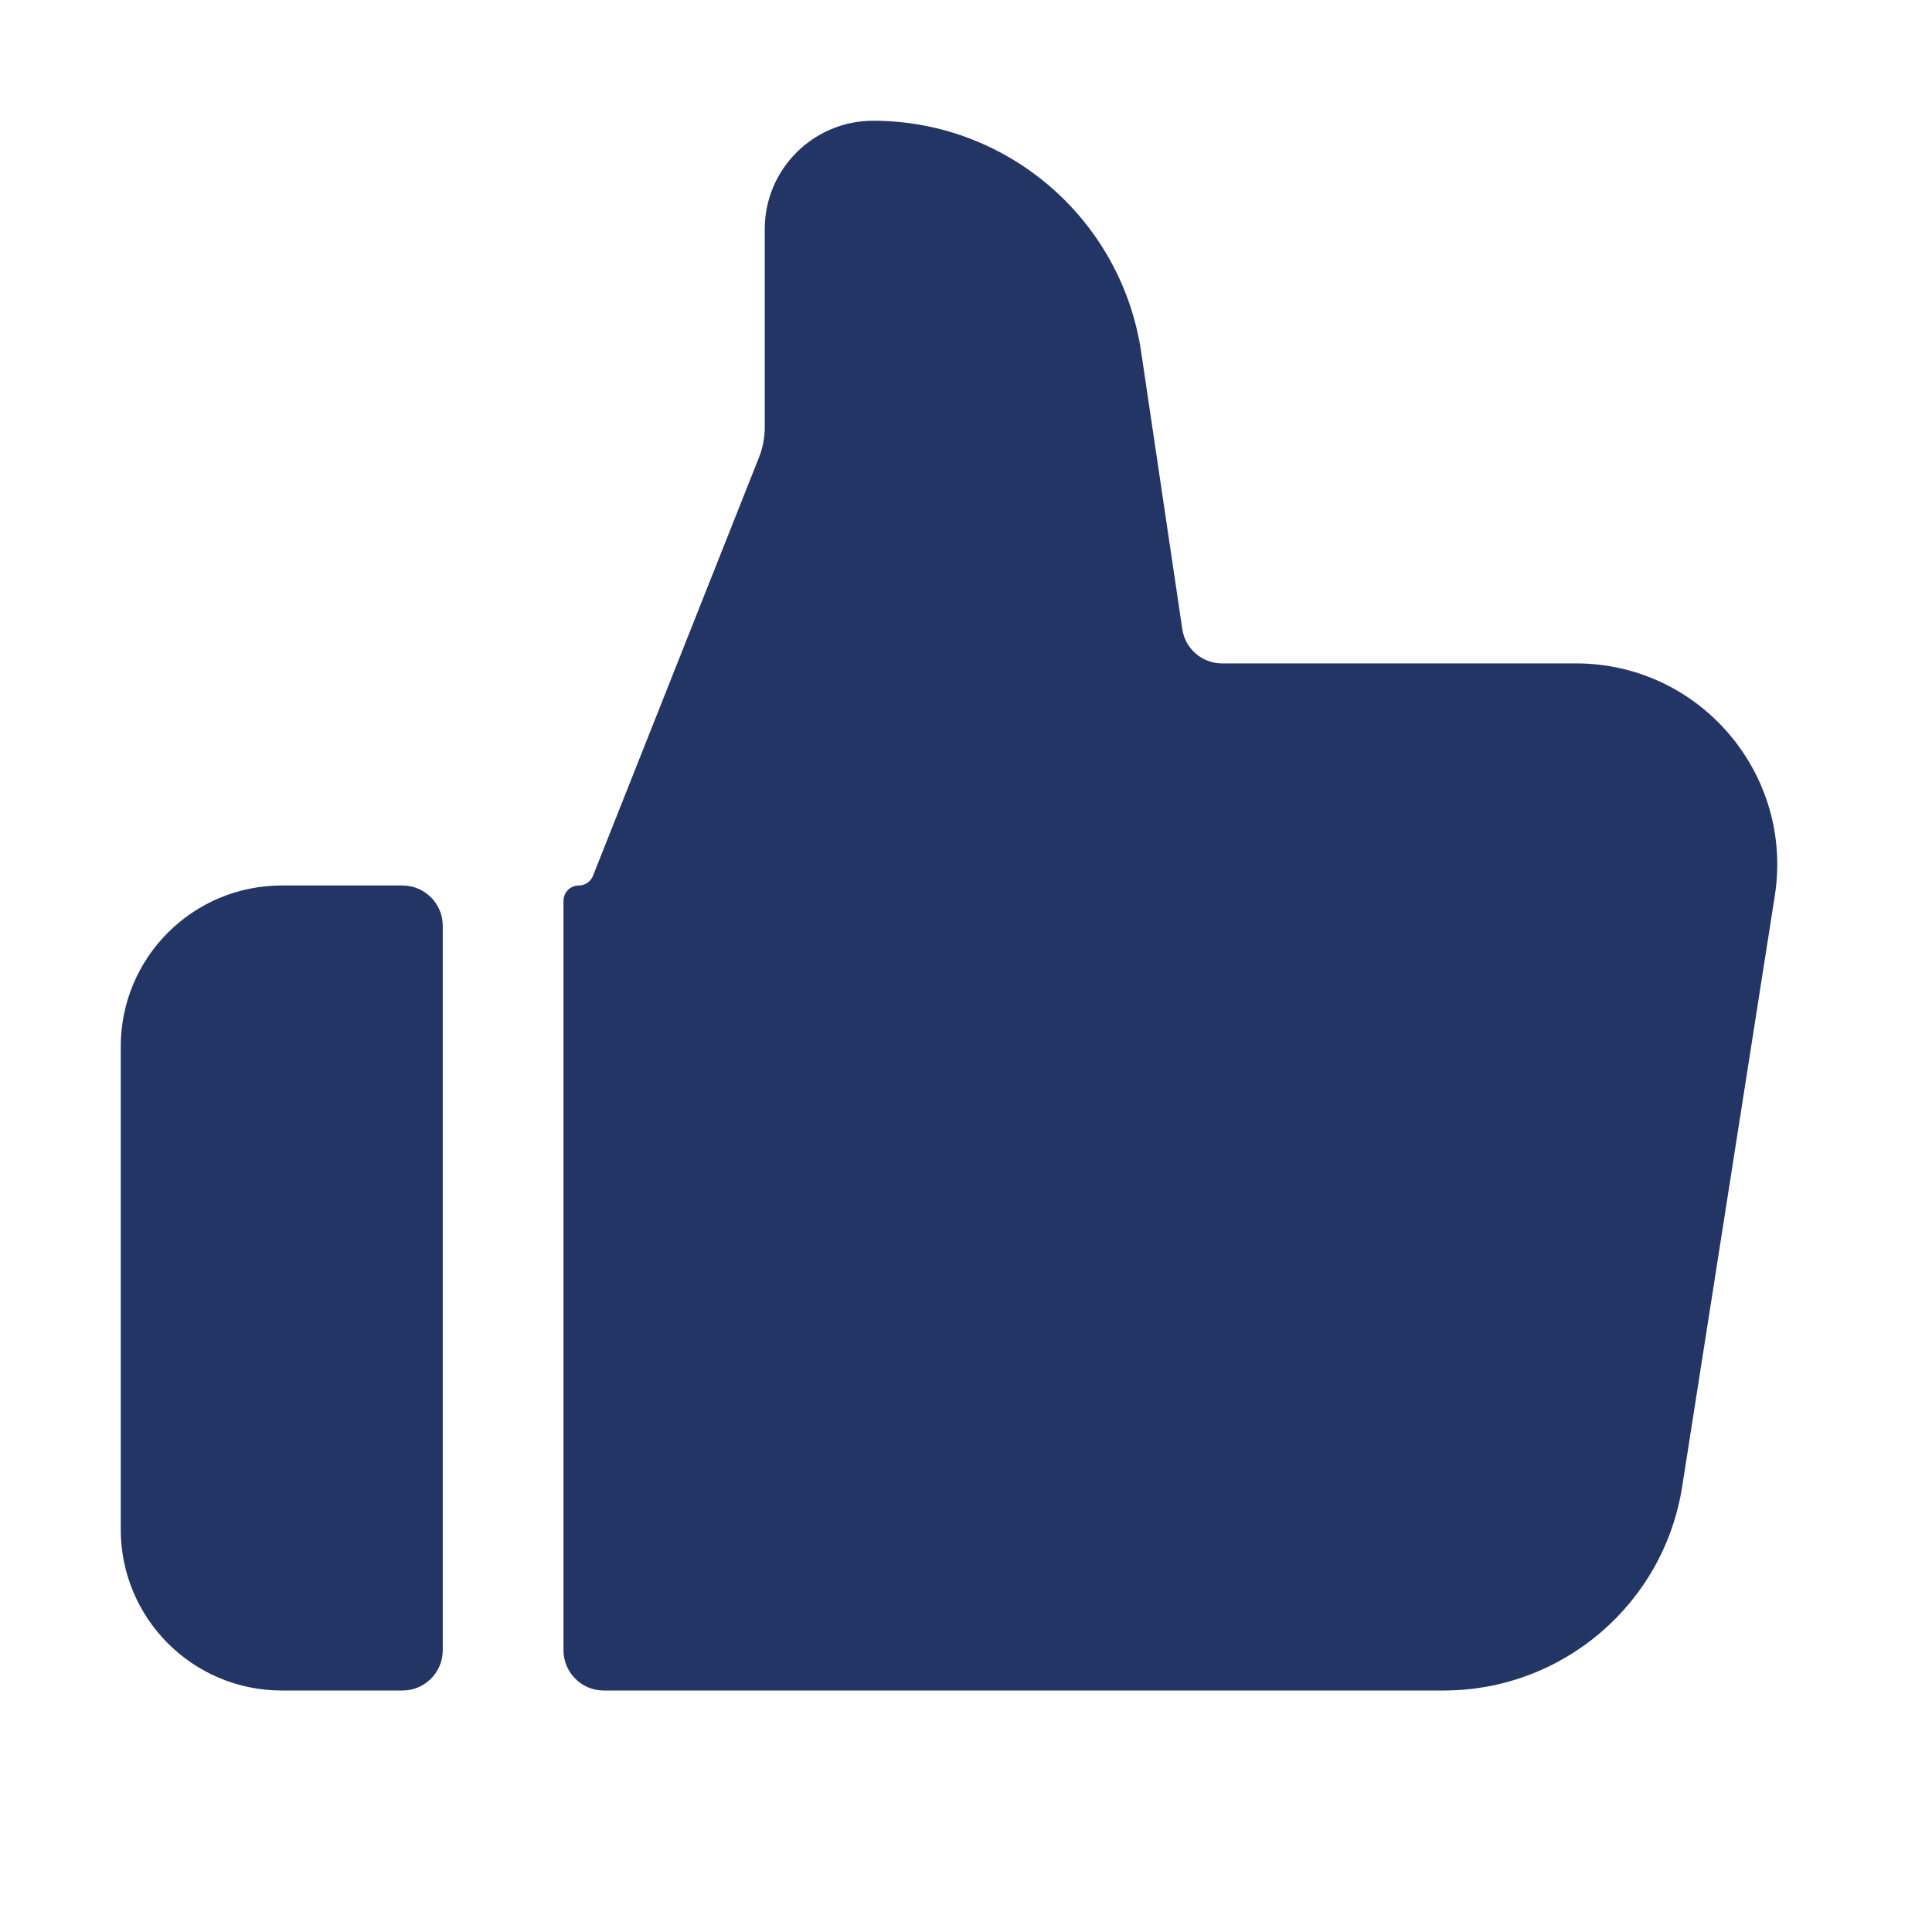 <svg width="24" height="24" viewBox="0 0 24 24" fill="none" xmlns="http://www.w3.org/2000/svg">
    <path fill-rule="evenodd" clip-rule="evenodd"
        d="M10.846 1.5C12.515 1.5 13.931 2.722 14.176 4.372L14.687 7.815C14.723 8.06 14.934 8.241 15.181 8.241H19.578C21.113 8.241 22.285 9.612 22.047 11.129L20.897 18.465C20.669 19.924 19.411 21 17.934 21H7.5C7.224 21 7 20.776 7 20.5V11.19C7 11.085 7.085 11 7.189 11C7.267 11 7.337 10.953 7.366 10.88L9.43 5.678C9.476 5.56 9.5 5.435 9.5 5.309V2.846C9.5 2.103 10.103 1.5 10.846 1.5ZM3.5 11C2.395 11 1.5 11.895 1.5 13V19C1.5 20.105 2.395 21 3.5 21H5C5.276 21 5.5 20.776 5.5 20.5V11.5C5.5 11.224 5.276 11 5 11H3.5Z"
        fill="#233564" />
</svg>
